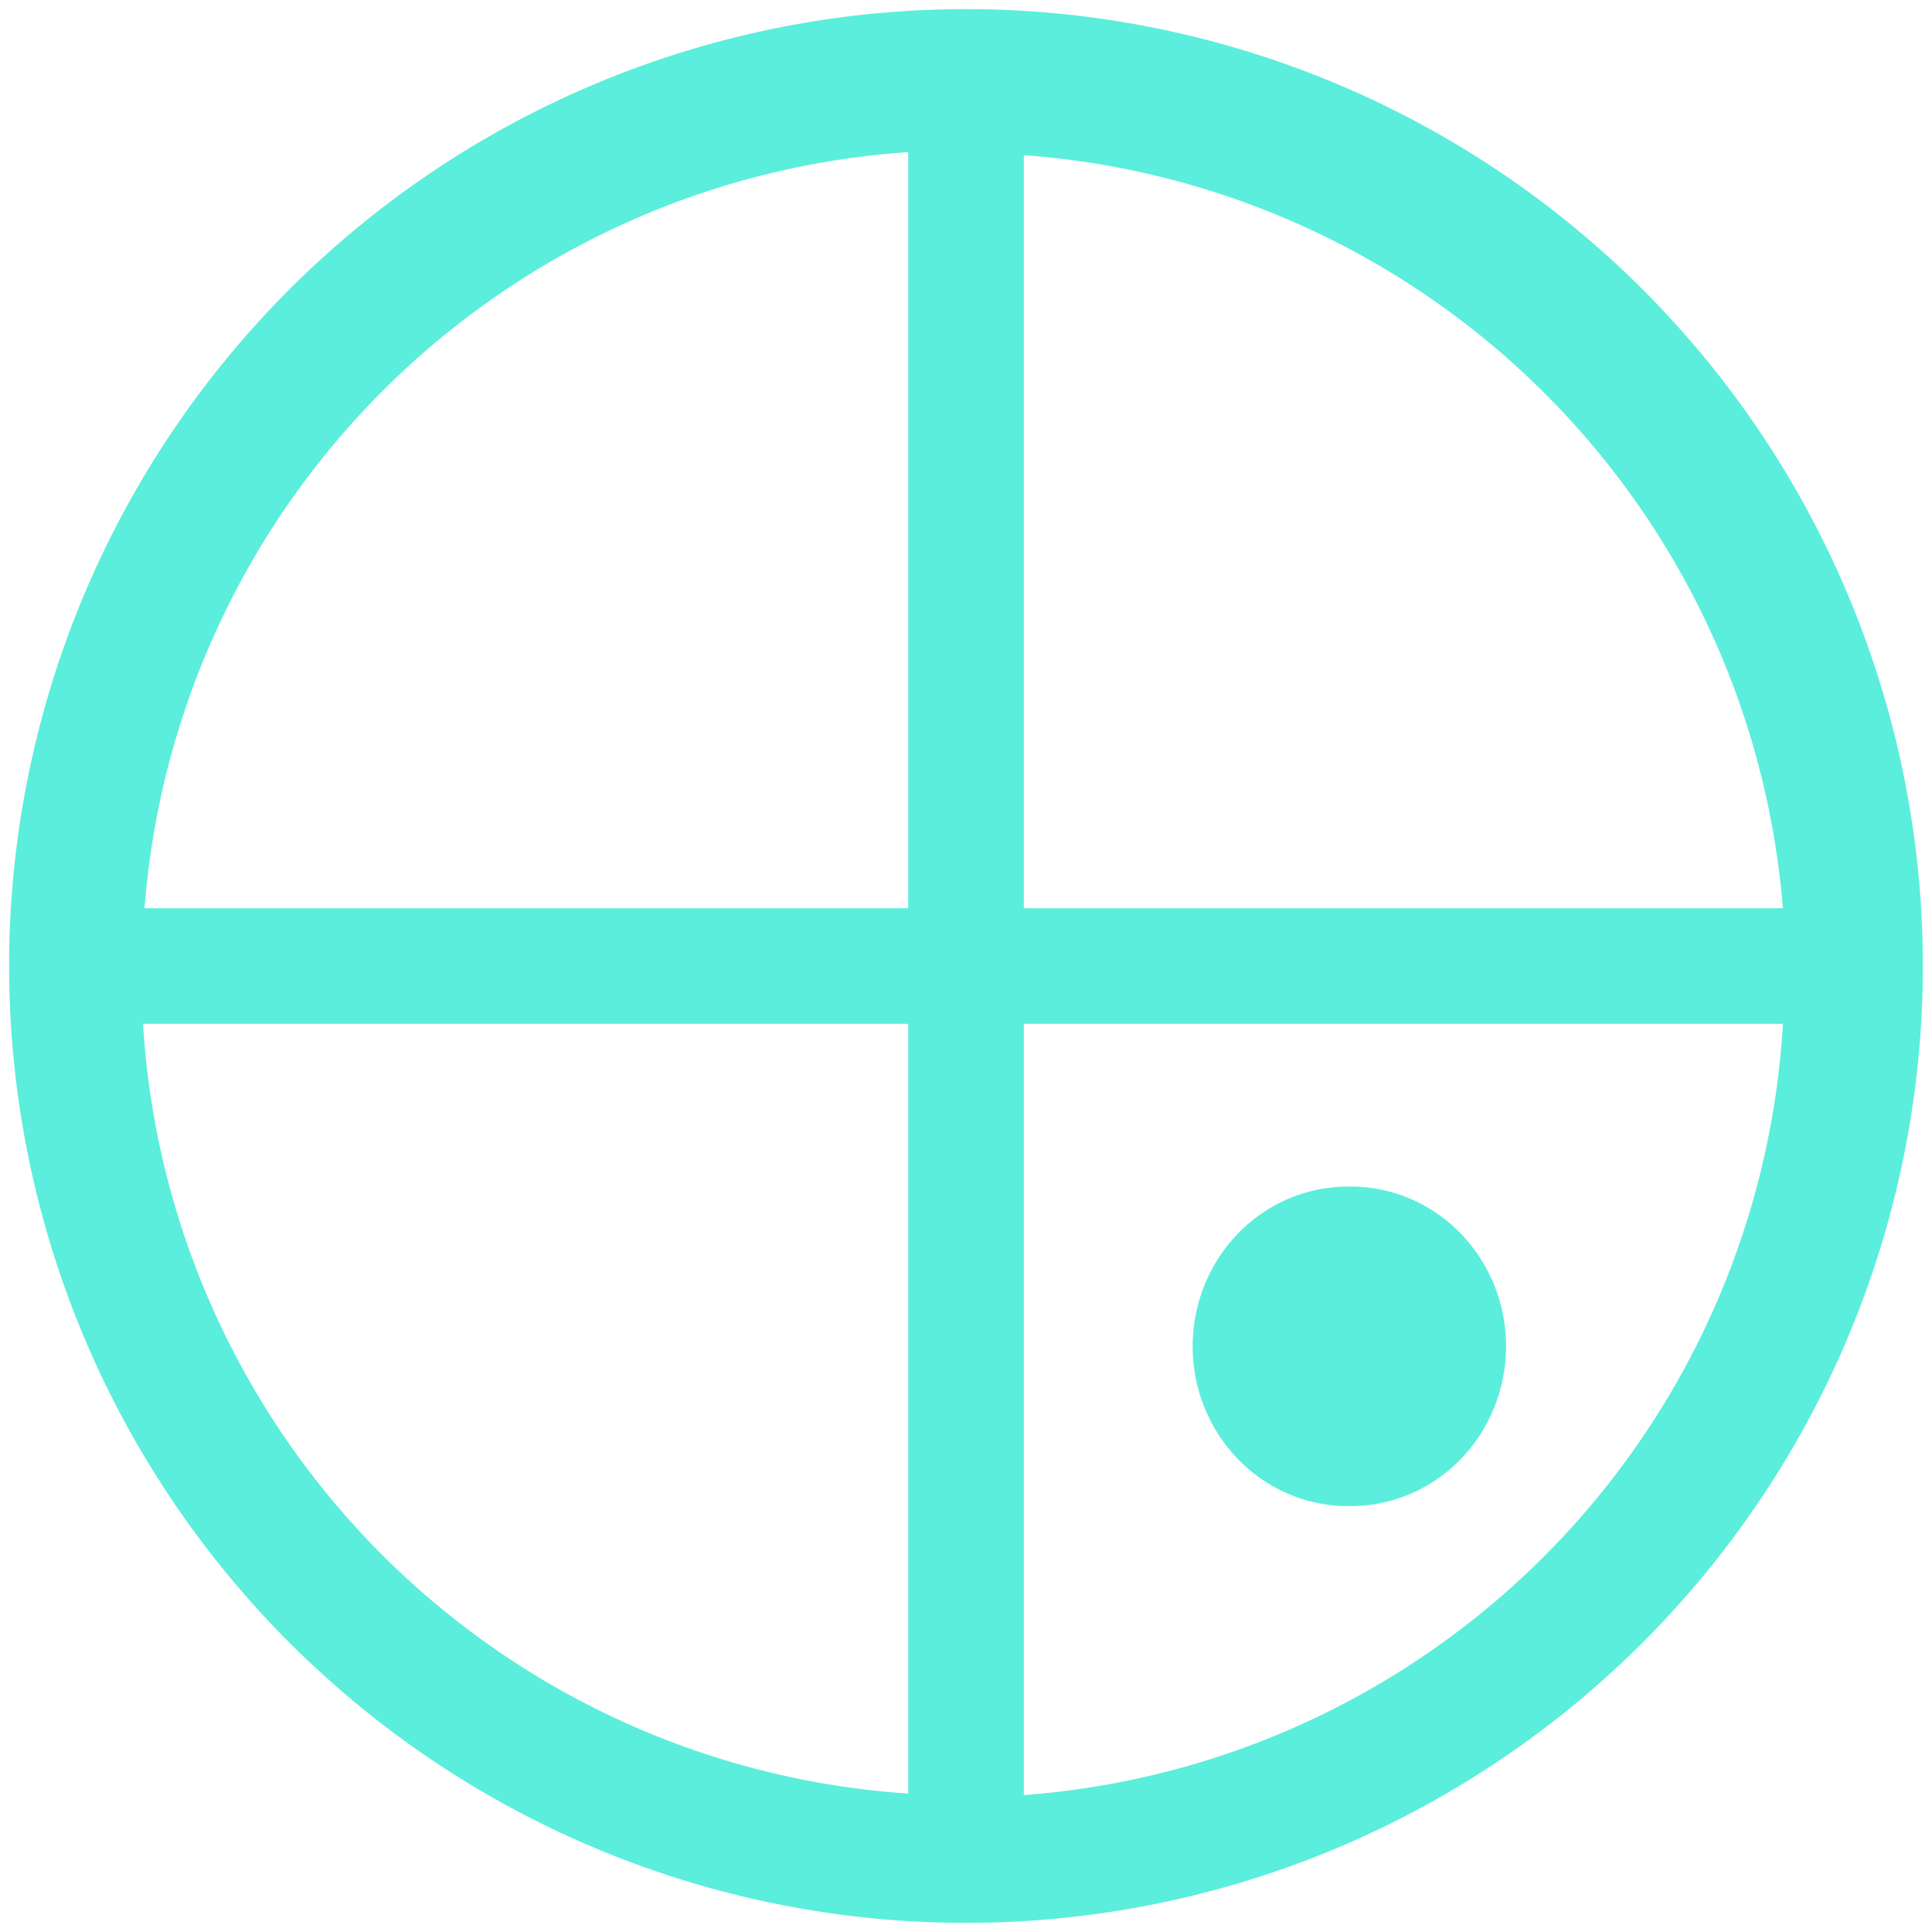 <?xml version="1.0" encoding="UTF-8" standalone="no"?>
<svg
   xmlns:dc="http://purl.org/dc/elements/1.1/"
   xmlns:cc="http://creativecommons.org/ns#"
   xmlns:rdf="http://www.w3.org/1999/02/22-rdf-syntax-ns#"
   xmlns:svg="http://www.w3.org/2000/svg"
   xmlns="http://www.w3.org/2000/svg"
   xmlns:sodipodi="http://sodipodi.sourceforge.net/DTD/sodipodi-0.dtd"
   xmlns:inkscape="http://www.inkscape.org/namespaces/inkscape"
   width="48"
   height="48"
   viewBox="0 0 12.7 12.7"
   version="1.1"
   id="svg4"
   sodipodi:docname="killbots.svg"
   inkscape:version="0.92.4 (5da689c313, 2019-01-14)">
  <defs
     id="defs8" />
  <sodipodi:namedview
     pagecolor="#ffffff"
     bordercolor="#666666"
     borderopacity="1"
     objecttolerance="10"
     gridtolerance="10"
     guidetolerance="10"
     inkscape:pageopacity="0"
     inkscape:pageshadow="2"
     inkscape:window-width="1087"
     inkscape:window-height="480"
     id="namedview6"
     showgrid="false"
     inkscape:zoom="4.9166667"
     inkscape:cx="2.1355932"
     inkscape:cy="24"
     inkscape:window-x="0"
     inkscape:window-y="25"
     inkscape:window-maximized="0"
     inkscape:current-layer="svg4" />
  <path
     d="M 6.35,0.06 A 6.29,6.29 0 0 0 0.06,6.36 6.29,6.29 0 0 0 6.36,12.64 6.29,6.29 0 0 0 12.64,6.35 6.29,6.29 0 0 0 6.35,0.06 Z M 5.97,1 V 5.97 H 0.95 A 5.4,5.4 0 0 1 5.97,1 Z m 0.76,0.02 a 5.4,5.4 0 0 1 4.99,4.95 H 6.73 Z M 0.94,6.73 h 5.03 v 5.06 A 5.4,5.4 0 0 1 0.94,6.73 Z m 5.8,0 h 4.98 A 5.4,5.4 0 0 1 6.73,11.8 V 6.73 Z M 8.86,7.8 A 1.02,1.05 0 0 0 7.84,8.85 1.02,1.05 0 0 0 8.87,9.9 1.02,1.05 0 0 0 9.9,8.85 1.02,1.05 0 0 0 8.87,7.8 Z"
     id="path2"
     inkscape:connector-curvature="0"
     style="fill:#5beedc" />
</svg>
